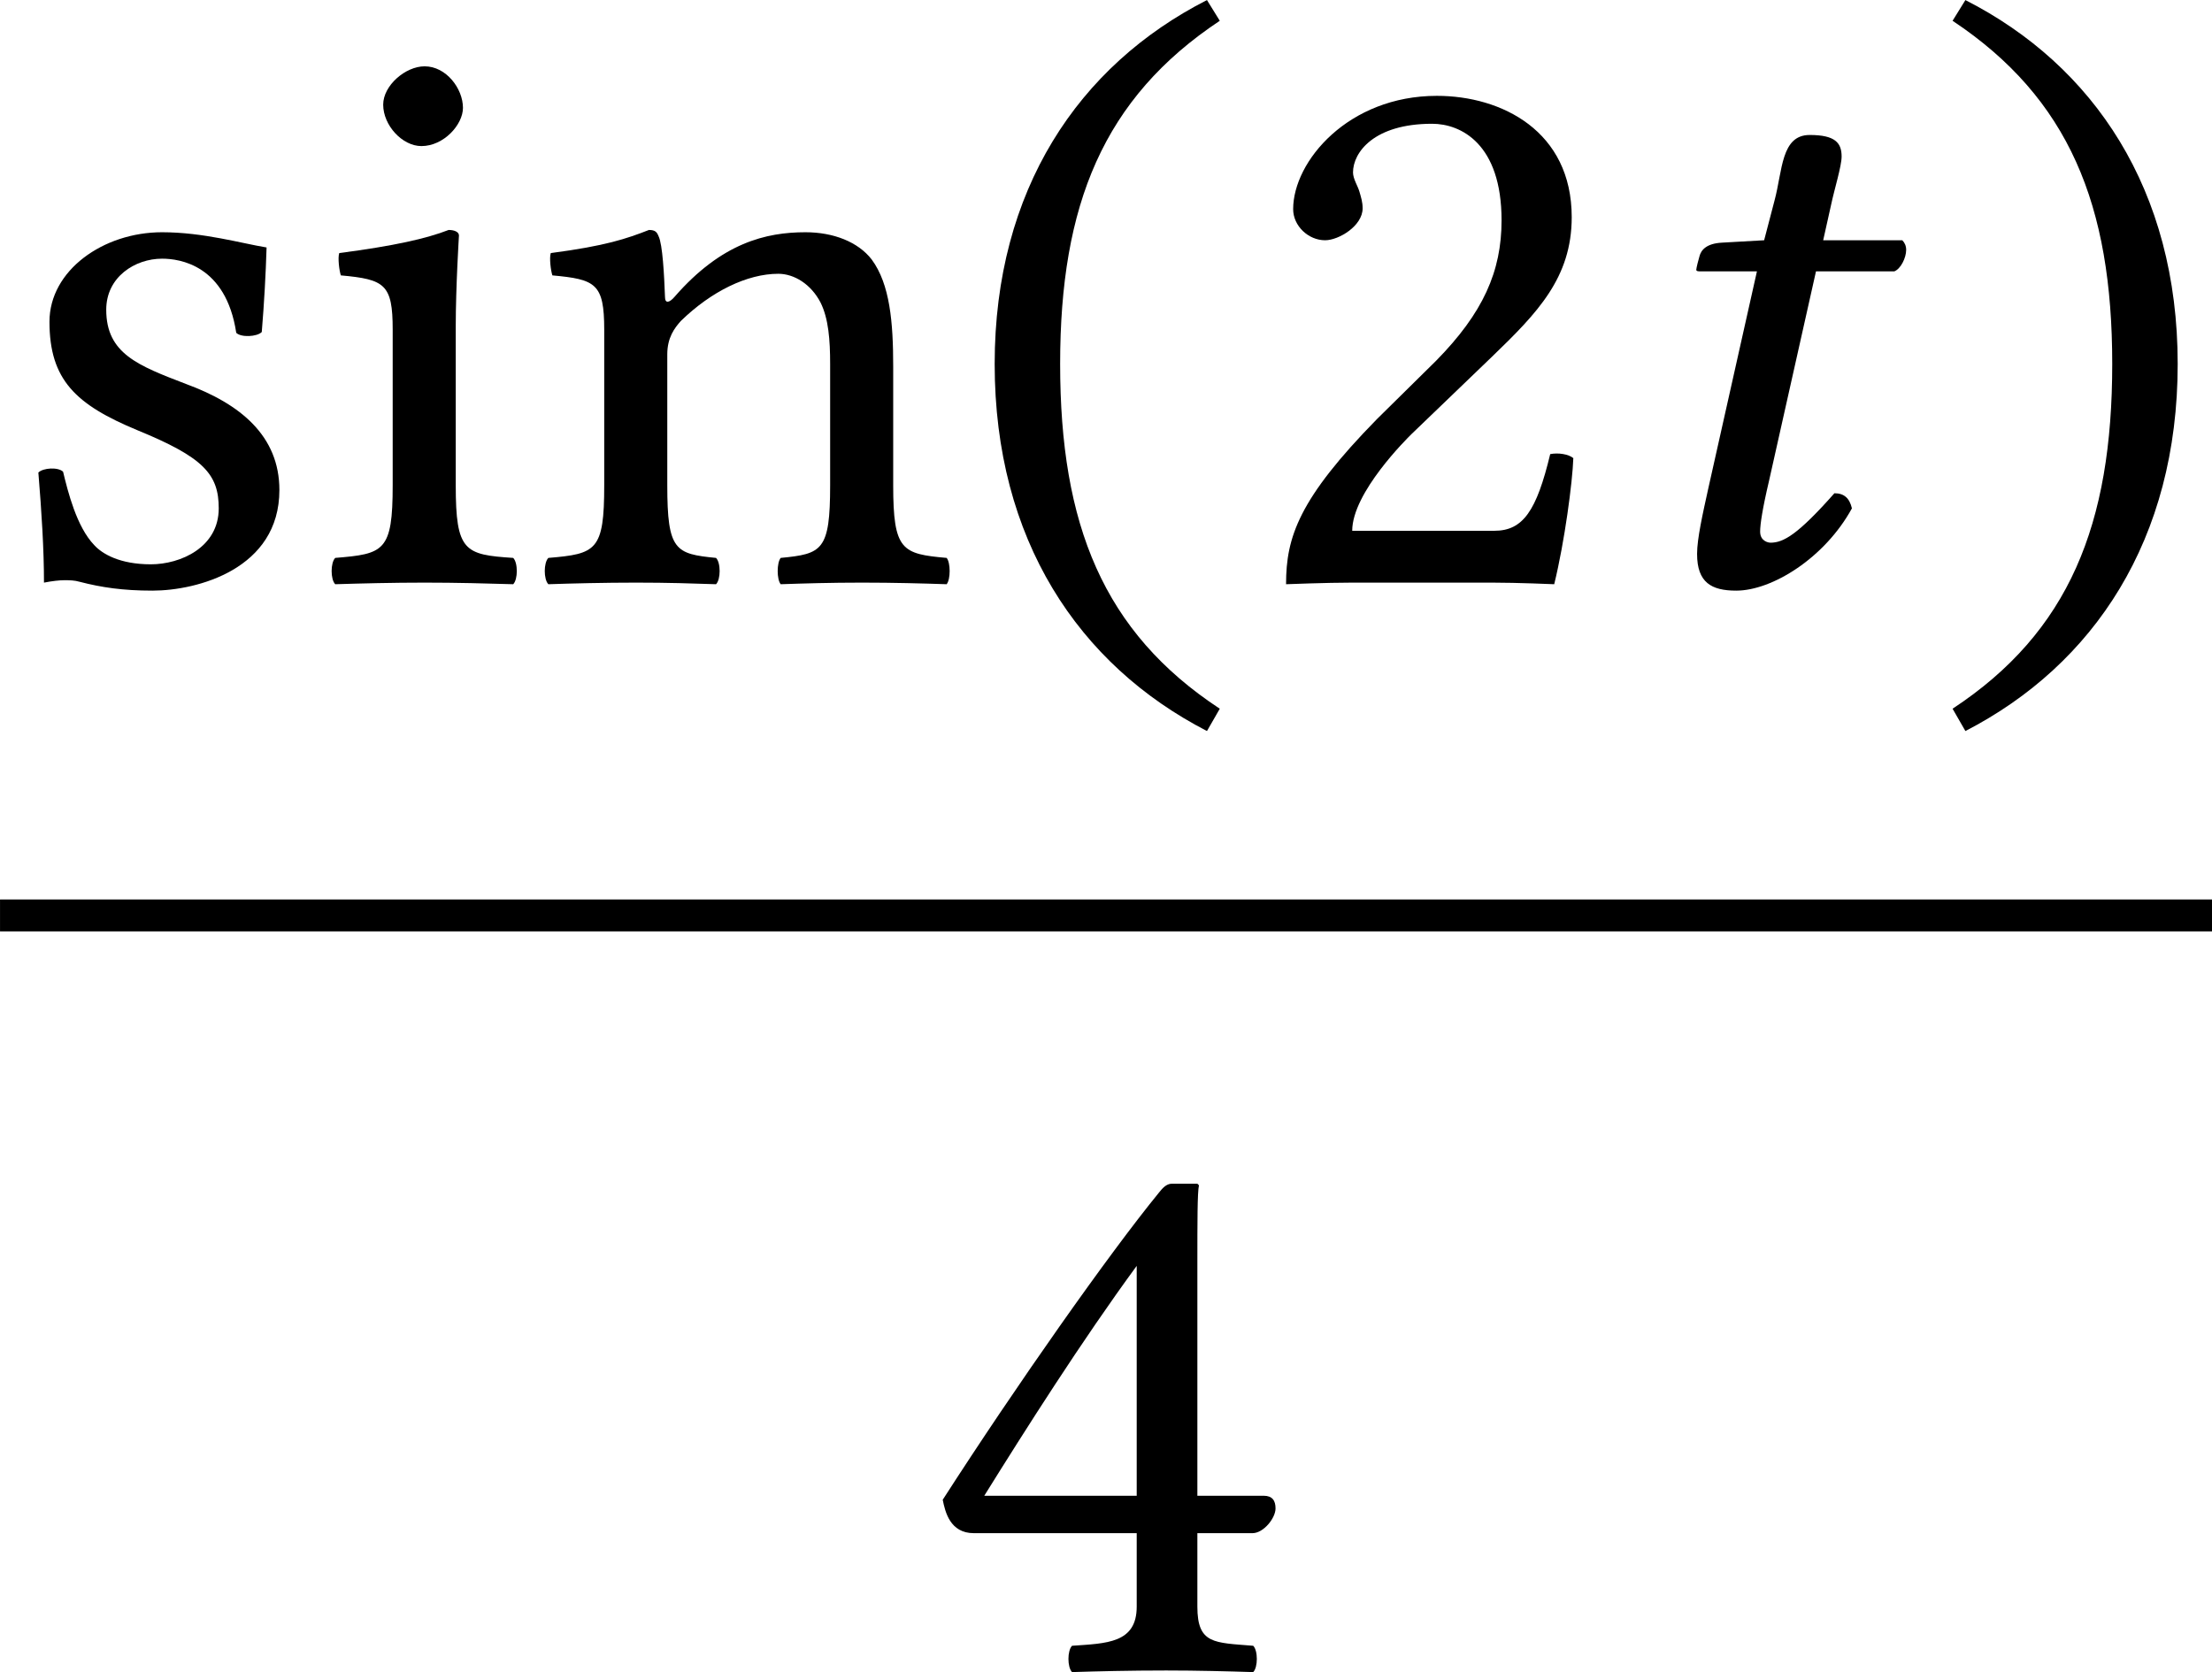 <?xml version='1.0' encoding='UTF-8'?>
<!-- This file was generated by dvisvgm 3.2.2 -->
<svg version='1.1' xmlns='http://www.w3.org/2000/svg' xmlns:xlink='http://www.w3.org/1999/xlink' width='46.379pt' height='35.064pt' viewBox='310.476 797.489 46.379 35.064'>
<defs>
<path id='g3-46' d='M.3-1.911C.3-.377 1.032 .718 2.155 1.297L2.267 1.102C1.248 .432 .872-.509 .872-1.911C.872-3.299 1.248-4.233 2.267-4.91L2.155-5.091C1.032-4.519 .3-3.431 .3-1.911Z'/>
<path id='g3-47' d='M2.183-1.911C2.183-3.431 1.451-4.519 .328-5.091L.216-4.91C1.234-4.233 1.611-3.299 1.611-1.911C1.611-.509 1.234 .432 .216 1.102L.328 1.297C1.451 .718 2.183-.377 2.183-1.911Z'/>
<path id='g3-50' d='M.425-3.264C.425-3.117 .558-2.992 .704-2.992C.823-2.992 1.032-3.117 1.032-3.271C1.032-3.327 1.018-3.368 1.004-3.417S.948-3.529 .948-3.585C.948-3.759 1.13-4.01 1.639-4.01C1.89-4.01 2.246-3.836 2.246-3.166C2.246-2.72 2.085-2.357 1.674-1.939L1.158-1.43C.474-.732 .363-.398 .363 .014C.363 .014 .718 0 .941 0H2.162C2.385 0 2.706 .014 2.706 .014C2.797-.356 2.866-.879 2.873-1.088C2.831-1.123 2.741-1.137 2.671-1.123C2.552-.628 2.434-.453 2.183-.453H.941C.941-.788 1.423-1.262 1.458-1.297L2.162-1.974C2.559-2.357 2.859-2.664 2.859-3.194C2.859-3.947 2.246-4.254 1.681-4.254C.907-4.254 .425-3.682 .425-3.264Z'/>
<path id='g3-52' d='M2.999-1.527H2.42V-3.564C2.42-3.912 2.42-4.184 2.434-4.24L2.42-4.254H2.197C2.148-4.254 2.113-4.212 2.085-4.177C1.646-3.64 .837-2.49 .195-1.492C.216-1.388 .258-1.2 .467-1.2H1.89V-.558C1.89-.237 1.625-.237 1.325-.216C1.283-.174 1.283-.028 1.325 .014C1.548 .007 1.827 0 2.148 0C2.42 0 2.685 .007 2.908 .014C2.95-.028 2.95-.174 2.908-.216C2.566-.244 2.42-.23 2.42-.558V-1.2H2.901C2.999-1.2 3.103-1.332 3.103-1.416C3.103-1.485 3.075-1.527 2.999-1.527ZM1.89-3.536V-1.527H.558C.914-2.099 1.409-2.88 1.89-3.536Z'/>
<path id='g3-105' d='M1.262-.851V-2.239C1.262-2.587 1.29-3.034 1.29-3.034C1.29-3.062 1.255-3.082 1.2-3.082C1.004-3.006 .725-2.943 .244-2.88C.23-2.838 .244-2.727 .258-2.685C.642-2.65 .711-2.608 .711-2.211V-.851C.711-.272 .635-.251 .209-.216C.167-.174 .167-.028 .209 .014C.439 .007 .711 0 .99 0S1.534 .007 1.764 .014C1.806-.028 1.806-.174 1.764-.216C1.339-.244 1.262-.272 1.262-.851ZM.628-4.177C.628-3.996 .795-3.815 .962-3.815C1.158-3.815 1.325-4.003 1.325-4.149C1.325-4.317 1.179-4.512 .99-4.512C.823-4.512 .628-4.345 .628-4.177Z'/>
<path id='g3-110' d='M1.283-2.497C1.241-2.448 1.2-2.434 1.2-2.497C1.193-2.685 1.179-2.957 1.144-3.027C1.13-3.062 1.116-3.082 1.06-3.082C.865-3.006 .683-2.943 .202-2.88C.188-2.838 .202-2.727 .216-2.685C.593-2.65 .669-2.615 .669-2.211V-.851C.669-.279 .6-.251 .181-.216C.139-.174 .139-.028 .181 .014C.391 .007 .669 0 .948 0S1.437 .007 1.646 .014C1.688-.028 1.688-.174 1.646-.216C1.29-.251 1.22-.279 1.22-.851V-1.995C1.22-2.141 1.283-2.225 1.339-2.287C1.604-2.545 1.918-2.699 2.19-2.699C2.329-2.699 2.476-2.608 2.559-2.448C2.629-2.308 2.643-2.12 2.643-1.911V-.851C2.643-.279 2.573-.251 2.211-.216C2.176-.174 2.176-.028 2.211 .014C2.42 .007 2.643 0 2.922 0S3.452 .007 3.661 .014C3.696-.028 3.696-.174 3.661-.216C3.271-.251 3.194-.279 3.194-.851V-1.89C3.194-2.273 3.166-2.608 3.006-2.824C2.887-2.978 2.671-3.062 2.427-3.062C2.085-3.062 1.695-2.971 1.283-2.497Z'/>
<path id='g3-115' d='M.335-.962C.363-.621 .384-.293 .384 0C.453-.014 .523-.021 .558-.021C.607-.021 .649-.021 .697-.007C.886 .042 1.074 .07 1.332 .07C1.723 .07 2.441-.119 2.441-.809C2.441-1.283 2.099-1.562 1.625-1.736C1.206-1.897 .928-2.001 .928-2.385C.928-2.671 1.179-2.831 1.416-2.831C1.569-2.831 1.974-2.776 2.064-2.183C2.106-2.141 2.246-2.148 2.287-2.19C2.308-2.441 2.322-2.699 2.329-2.929C2.113-2.964 1.778-3.062 1.416-3.062C.9-3.062 .432-2.727 .432-2.28C.432-1.771 .663-1.555 1.2-1.332C1.778-1.095 1.911-.948 1.911-.649C1.911-.307 1.576-.16 1.318-.16C1.046-.16 .893-.251 .823-.328C.669-.488 .593-.795 .551-.969C.509-1.011 .377-1.004 .335-.962Z'/>
<use id='g33-46' xlink:href='#g3-46' transform='scale(1.714)'/>
<use id='g33-47' xlink:href='#g3-47' transform='scale(1.714)'/>
<use id='g33-50' xlink:href='#g3-50' transform='scale(1.714)'/>
<use id='g33-52' xlink:href='#g3-52' transform='scale(1.714)'/>
<use id='g33-105' xlink:href='#g3-105' transform='scale(1.714)'/>
<use id='g33-110' xlink:href='#g3-110' transform='scale(1.714)'/>
<use id='g33-115' xlink:href='#g3-115' transform='scale(1.714)'/>
<path id='g1-116' d='M1.297-2.992L.928-2.971C.795-2.964 .746-2.908 .732-2.852C.725-2.831 .704-2.748 .704-2.734S.725-2.72 .746-2.72H1.234L.809-.823C.76-.6 .711-.384 .711-.251C.711 0 .837 .07 1.053 .07C1.367 .07 1.827-.216 2.064-.649C2.043-.739 1.995-.781 1.911-.781C1.59-.418 1.465-.349 1.353-.349C1.332-.349 1.262-.363 1.262-.446C1.262-.509 1.283-.649 1.339-.886L1.75-2.72H2.434C2.49-2.741 2.538-2.838 2.538-2.908C2.538-2.943 2.525-2.971 2.504-2.992H1.813L1.883-3.306C1.911-3.438 1.974-3.64 1.974-3.724C1.974-3.843 1.918-3.912 1.695-3.912C1.444-3.912 1.458-3.599 1.388-3.34L1.297-2.992Z'/>
<use id='g30-116' xlink:href='#g1-116' transform='scale(1.714)'/>
</defs>
<g id='page1' transform='matrix(1.4 0 0 1.4 0 0)'>
<use x='221.769' y='578.362' xlink:href='#g33-115'/>
<use x='226.431' y='578.362' xlink:href='#g33-105'/>
<use x='229.671' y='578.362' xlink:href='#g33-110'/>
<use x='236.151' y='578.362' xlink:href='#g33-46'/>
<use x='240.407' y='578.362' xlink:href='#g33-50'/>
<use x='245.966' y='578.362' xlink:href='#g30-116'/>
<use x='250.641' y='578.362' xlink:href='#g33-47'/>
<rect x='221.769' y='583.108' height='.478' width='33.128'/>
<use x='235.553' y='594.657' xlink:href='#g33-52'/>
</g>
</svg>